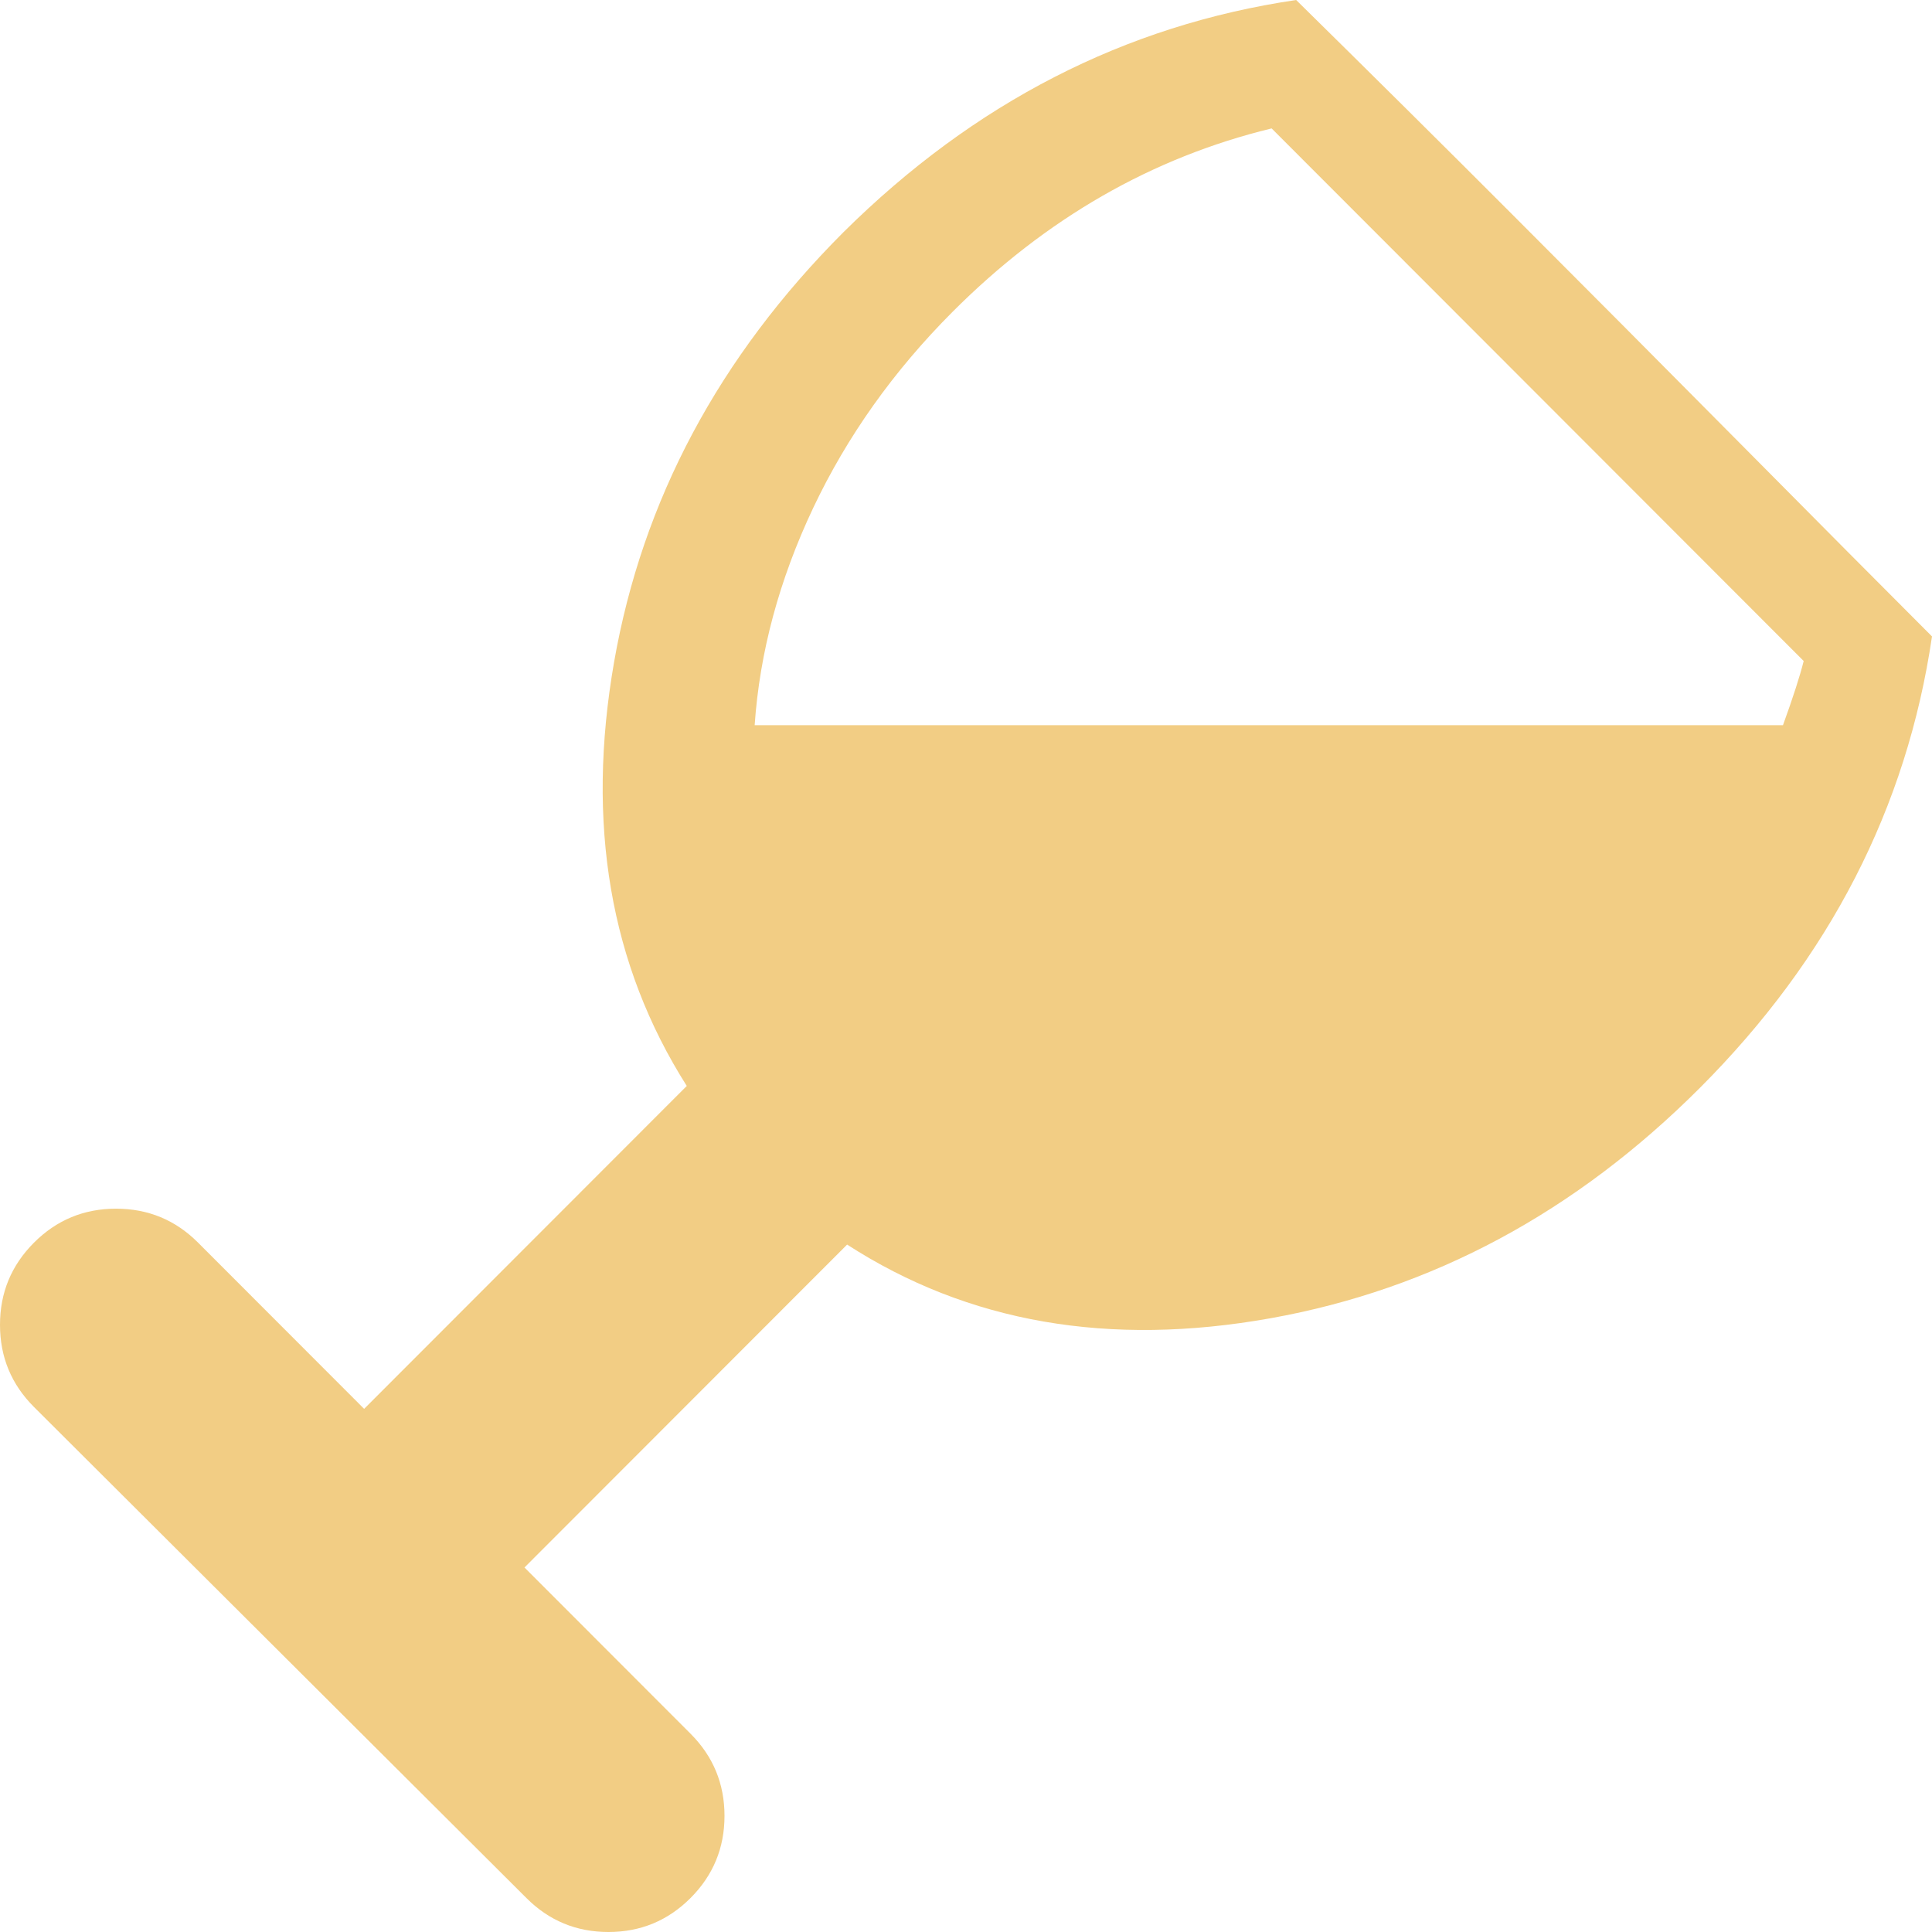 <svg width="36" height="36" viewBox="0 0 36 36" fill="none" xmlns="http://www.w3.org/2000/svg">
<path d="M31.676 20.27C29.355 22.592 26.689 24.023 23.678 24.563C20.666 25.103 18.035 24.645 15.785 23.191L9.773 29.208L12.867 32.305C13.289 32.727 13.5 33.237 13.5 33.836C13.5 34.434 13.289 34.944 12.867 35.367C12.445 35.789 11.935 36 11.338 36C10.74 36 10.23 35.789 9.809 35.367L0.633 26.217C0.211 25.795 0 25.285 0 24.686C0 24.088 0.211 23.578 0.633 23.155C1.055 22.733 1.564 22.522 2.162 22.522C2.76 22.522 3.27 22.733 3.691 23.155L6.785 26.252L12.797 20.235C11.367 17.982 10.916 15.349 11.443 12.334C11.971 9.32 13.395 6.651 15.715 4.328C18.152 1.912 20.965 0.469 24.152 0C25.535 1.361 26.883 2.698 28.195 4.012C29.508 5.326 30.914 6.739 32.414 8.252C33.914 9.765 35.109 10.968 36 11.859C35.531 15.05 34.09 17.853 31.676 20.27ZM23.695 2.393C21.469 2.933 19.488 4.07 17.754 5.806C16.652 6.909 15.785 8.129 15.152 9.466C14.52 10.803 14.156 12.152 14.062 13.513H33.223C33.41 12.997 33.539 12.598 33.609 12.317L23.695 2.393Z" fill="#F2CD84"/>
</svg>
